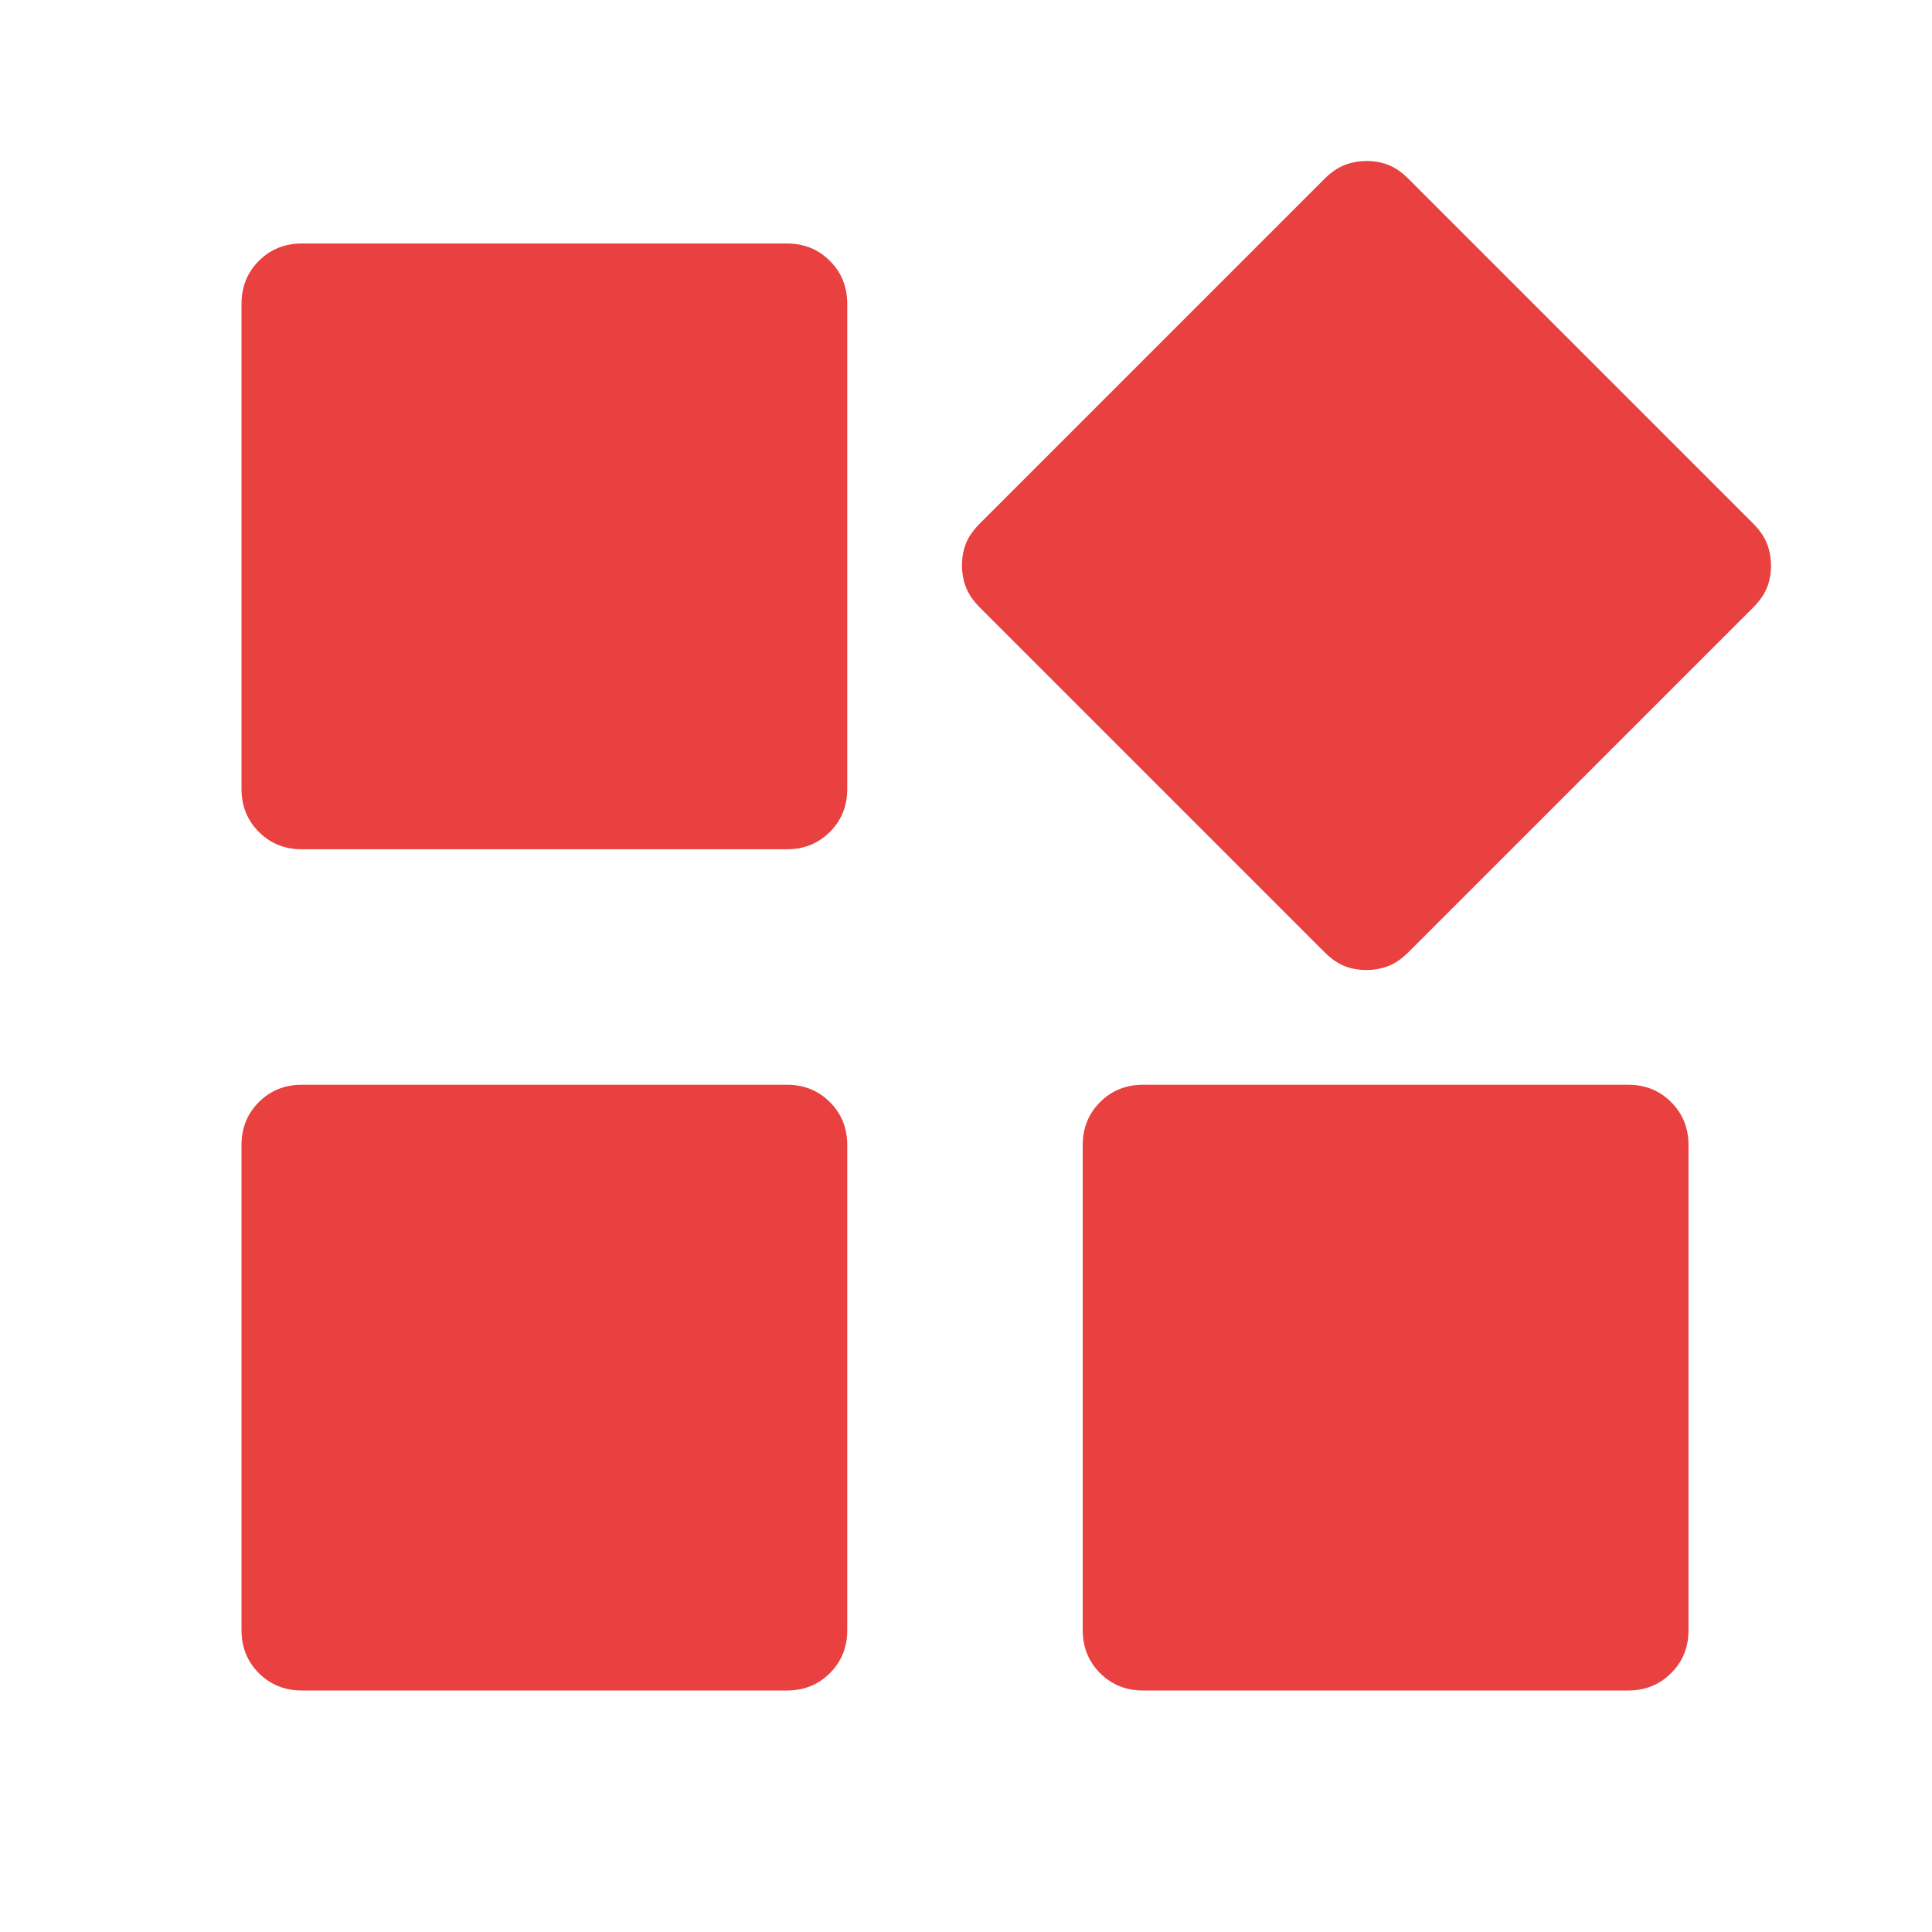 <svg width="60" height="60" viewBox="0 0 60 60" fill="none" xmlns="http://www.w3.org/2000/svg">
<path d="M42.429 30.125C42.185 30.125 41.958 30.083 41.75 30C41.542 29.917 41.333 29.771 41.125 29.562L30.438 18.875C30.229 18.667 30.083 18.456 30 18.242C29.917 18.028 29.875 17.799 29.875 17.554C29.875 17.31 29.917 17.083 30 16.875C30.083 16.667 30.229 16.458 30.438 16.25L41.125 5.562C41.333 5.354 41.544 5.208 41.758 5.125C41.972 5.042 42.201 5 42.446 5C42.69 5 42.917 5.042 43.125 5.125C43.333 5.208 43.542 5.354 43.75 5.562L54.438 16.25C54.646 16.458 54.792 16.669 54.875 16.883C54.958 17.097 55 17.326 55 17.571C55 17.815 54.958 18.042 54.875 18.25C54.792 18.458 54.646 18.667 54.438 18.875L43.75 29.562C43.542 29.771 43.331 29.917 43.117 30C42.903 30.083 42.674 30.125 42.429 30.125ZM9.375 26.375C8.844 26.375 8.398 26.195 8.039 25.836C7.68 25.477 7.5 25.031 7.5 24.5V9.438C7.5 8.906 7.68 8.461 8.039 8.102C8.398 7.742 8.844 7.562 9.375 7.562H24.438C24.969 7.562 25.414 7.742 25.773 8.102C26.133 8.461 26.312 8.906 26.312 9.438V24.5C26.312 25.031 26.133 25.477 25.773 25.836C25.414 26.195 24.969 26.375 24.438 26.375H9.375ZM35.5 52.5C34.969 52.5 34.523 52.32 34.164 51.961C33.805 51.602 33.625 51.156 33.625 50.625V35.562C33.625 35.031 33.805 34.586 34.164 34.227C34.523 33.867 34.969 33.688 35.5 33.688H50.562C51.094 33.688 51.539 33.867 51.898 34.227C52.258 34.586 52.438 35.031 52.438 35.562V50.625C52.438 51.156 52.258 51.602 51.898 51.961C51.539 52.32 51.094 52.5 50.562 52.5H35.5ZM9.375 52.5C8.844 52.5 8.398 52.32 8.039 51.961C7.68 51.602 7.5 51.156 7.5 50.625V35.562C7.5 35.031 7.68 34.586 8.039 34.227C8.398 33.867 8.844 33.688 9.375 33.688H24.438C24.969 33.688 25.414 33.867 25.773 34.227C26.133 34.586 26.312 35.031 26.312 35.562V50.625C26.312 51.156 26.133 51.602 25.773 51.961C25.414 52.32 24.969 52.5 24.438 52.5H9.375Z" fill="#E94040"/>
</svg>
